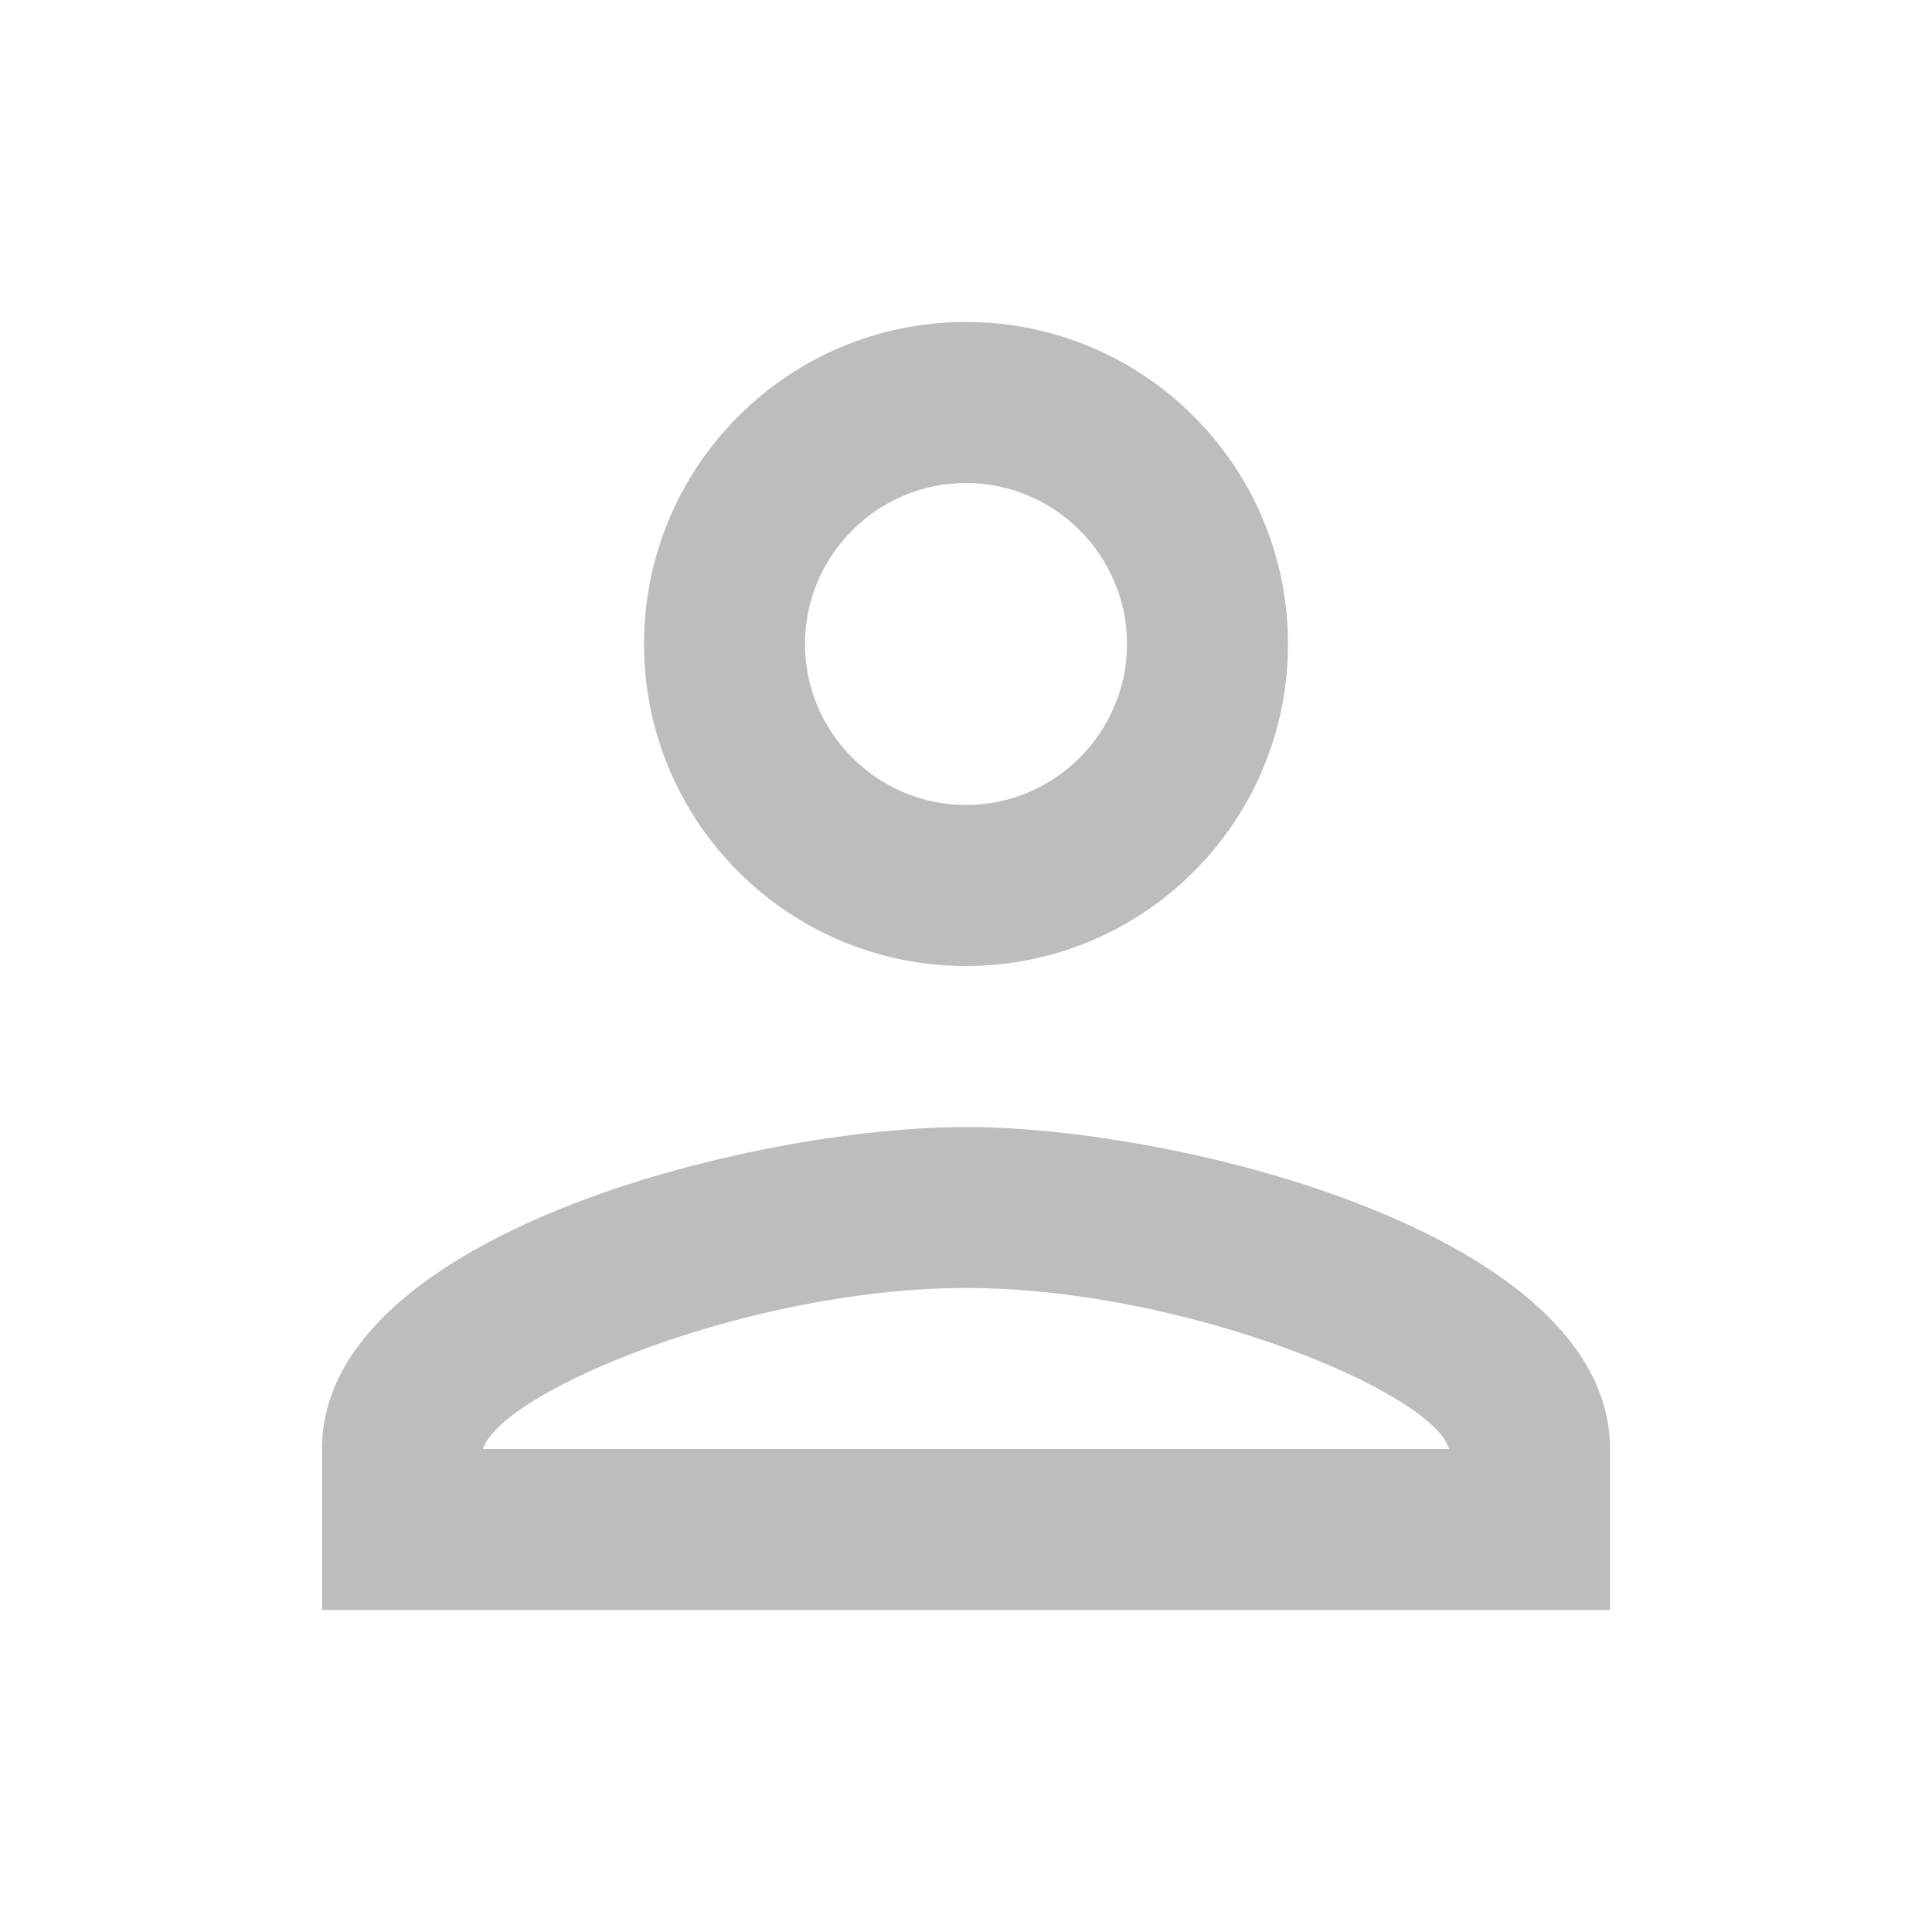 <svg width="32" height="32" viewBox="0 0 32 32" fill="none" xmlns="http://www.w3.org/2000/svg">
<path fill-rule="evenodd" clip-rule="evenodd" d="M16 5.333C13.053 5.333 10.667 7.72 10.667 10.667C10.667 13.613 13.053 16 16 16C18.947 16 21.333 13.613 21.333 10.667C21.333 7.72 18.947 5.333 16 5.333ZM18.667 10.667C18.667 9.2 17.467 8 16 8C14.533 8 13.333 9.2 13.333 10.667C13.333 12.133 14.533 13.333 16 13.333C17.467 13.333 18.667 12.133 18.667 10.667ZM24 24C23.733 23.053 19.6 21.333 16 21.333C12.413 21.333 8.307 23.04 8 24H24ZM5.333 24C5.333 20.453 12.44 18.667 16 18.667C19.56 18.667 26.667 20.453 26.667 24V26.667H5.333V24Z" fill="#BDBDBD"/>
</svg>
